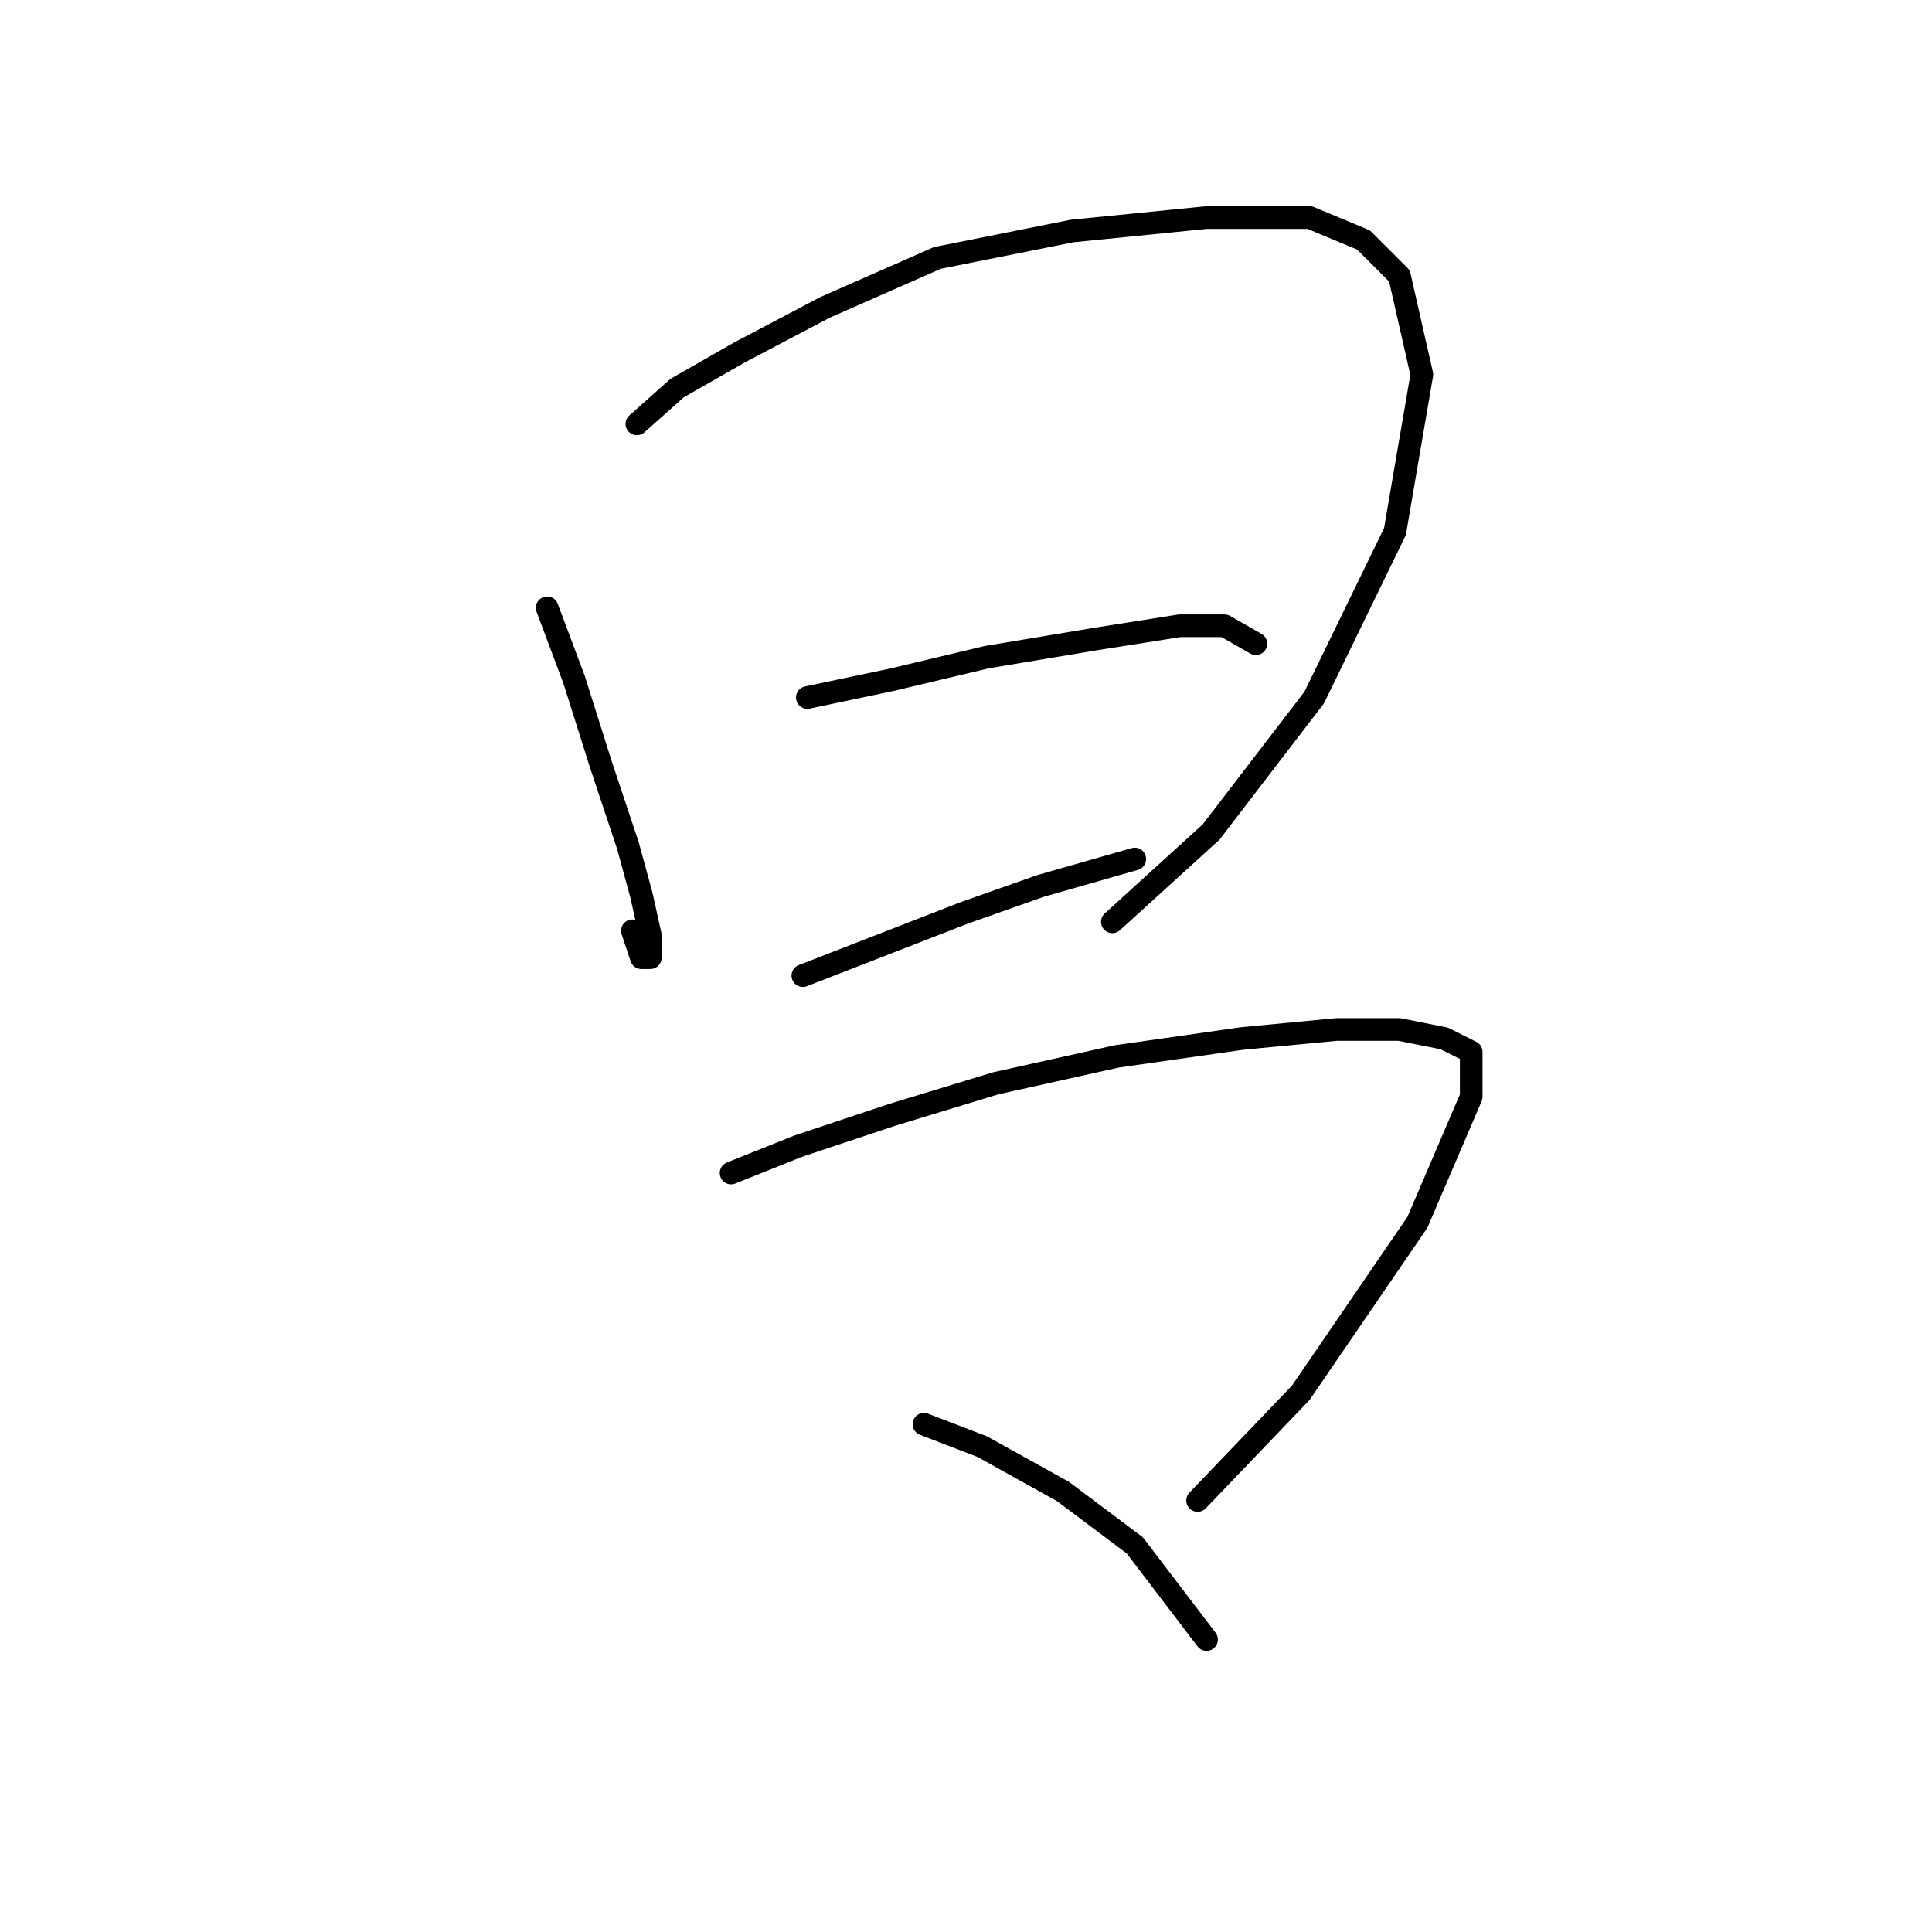 <?xml version="1.0" standalone="no"?>
    <svg width="256" height="256" xmlns="http://www.w3.org/2000/svg" version="1.1">
    <polyline stroke="black" stroke-width="3" stroke-linecap="round" fill="transparent" stroke-linejoin="round" points="72.501 80.539 76.067 90.049 79.633 101.342 83.2 112.041 84.983 118.579 86.172 123.929 86.172 126.901 84.983 126.901 83.794 123.335 83.794 123.335 " />
        <polyline stroke="black" stroke-width="3" stroke-linecap="round" fill="transparent" stroke-linejoin="round" points="84.389 56.169 89.738 51.414 98.059 46.659 109.353 40.716 124.212 34.177 142.043 30.611 159.875 28.828 173.546 28.828 180.678 31.8 185.433 36.555 188.405 49.631 184.839 70.435 174.14 92.427 160.469 110.258 147.393 122.146 147.393 122.146 " />
        <polyline stroke="black" stroke-width="3" stroke-linecap="round" fill="transparent" stroke-linejoin="round" points="106.975 92.427 118.268 90.049 130.75 87.077 145.015 84.7 156.309 82.917 162.252 82.917 166.413 85.294 166.413 85.294 " />
        <polyline stroke="black" stroke-width="3" stroke-linecap="round" fill="transparent" stroke-linejoin="round" points="106.381 129.278 117.079 125.118 127.778 120.957 137.883 117.391 146.204 115.013 150.365 113.824 150.365 113.824 " />
        <polyline stroke="black" stroke-width="3" stroke-linecap="round" fill="transparent" stroke-linejoin="round" points="96.871 155.431 105.786 151.865 118.268 147.704 131.939 143.543 147.987 139.977 164.63 137.6 177.112 136.411 185.433 136.411 191.377 137.6 194.943 139.383 194.943 145.327 187.811 161.969 172.357 184.556 158.686 198.821 158.686 198.821 " />
        <polyline stroke="black" stroke-width="3" stroke-linecap="round" fill="transparent" stroke-linejoin="round" points="122.429 188.716 130.156 191.688 140.855 197.632 150.365 204.765 159.875 217.247 159.875 217.247 " />
        </svg>